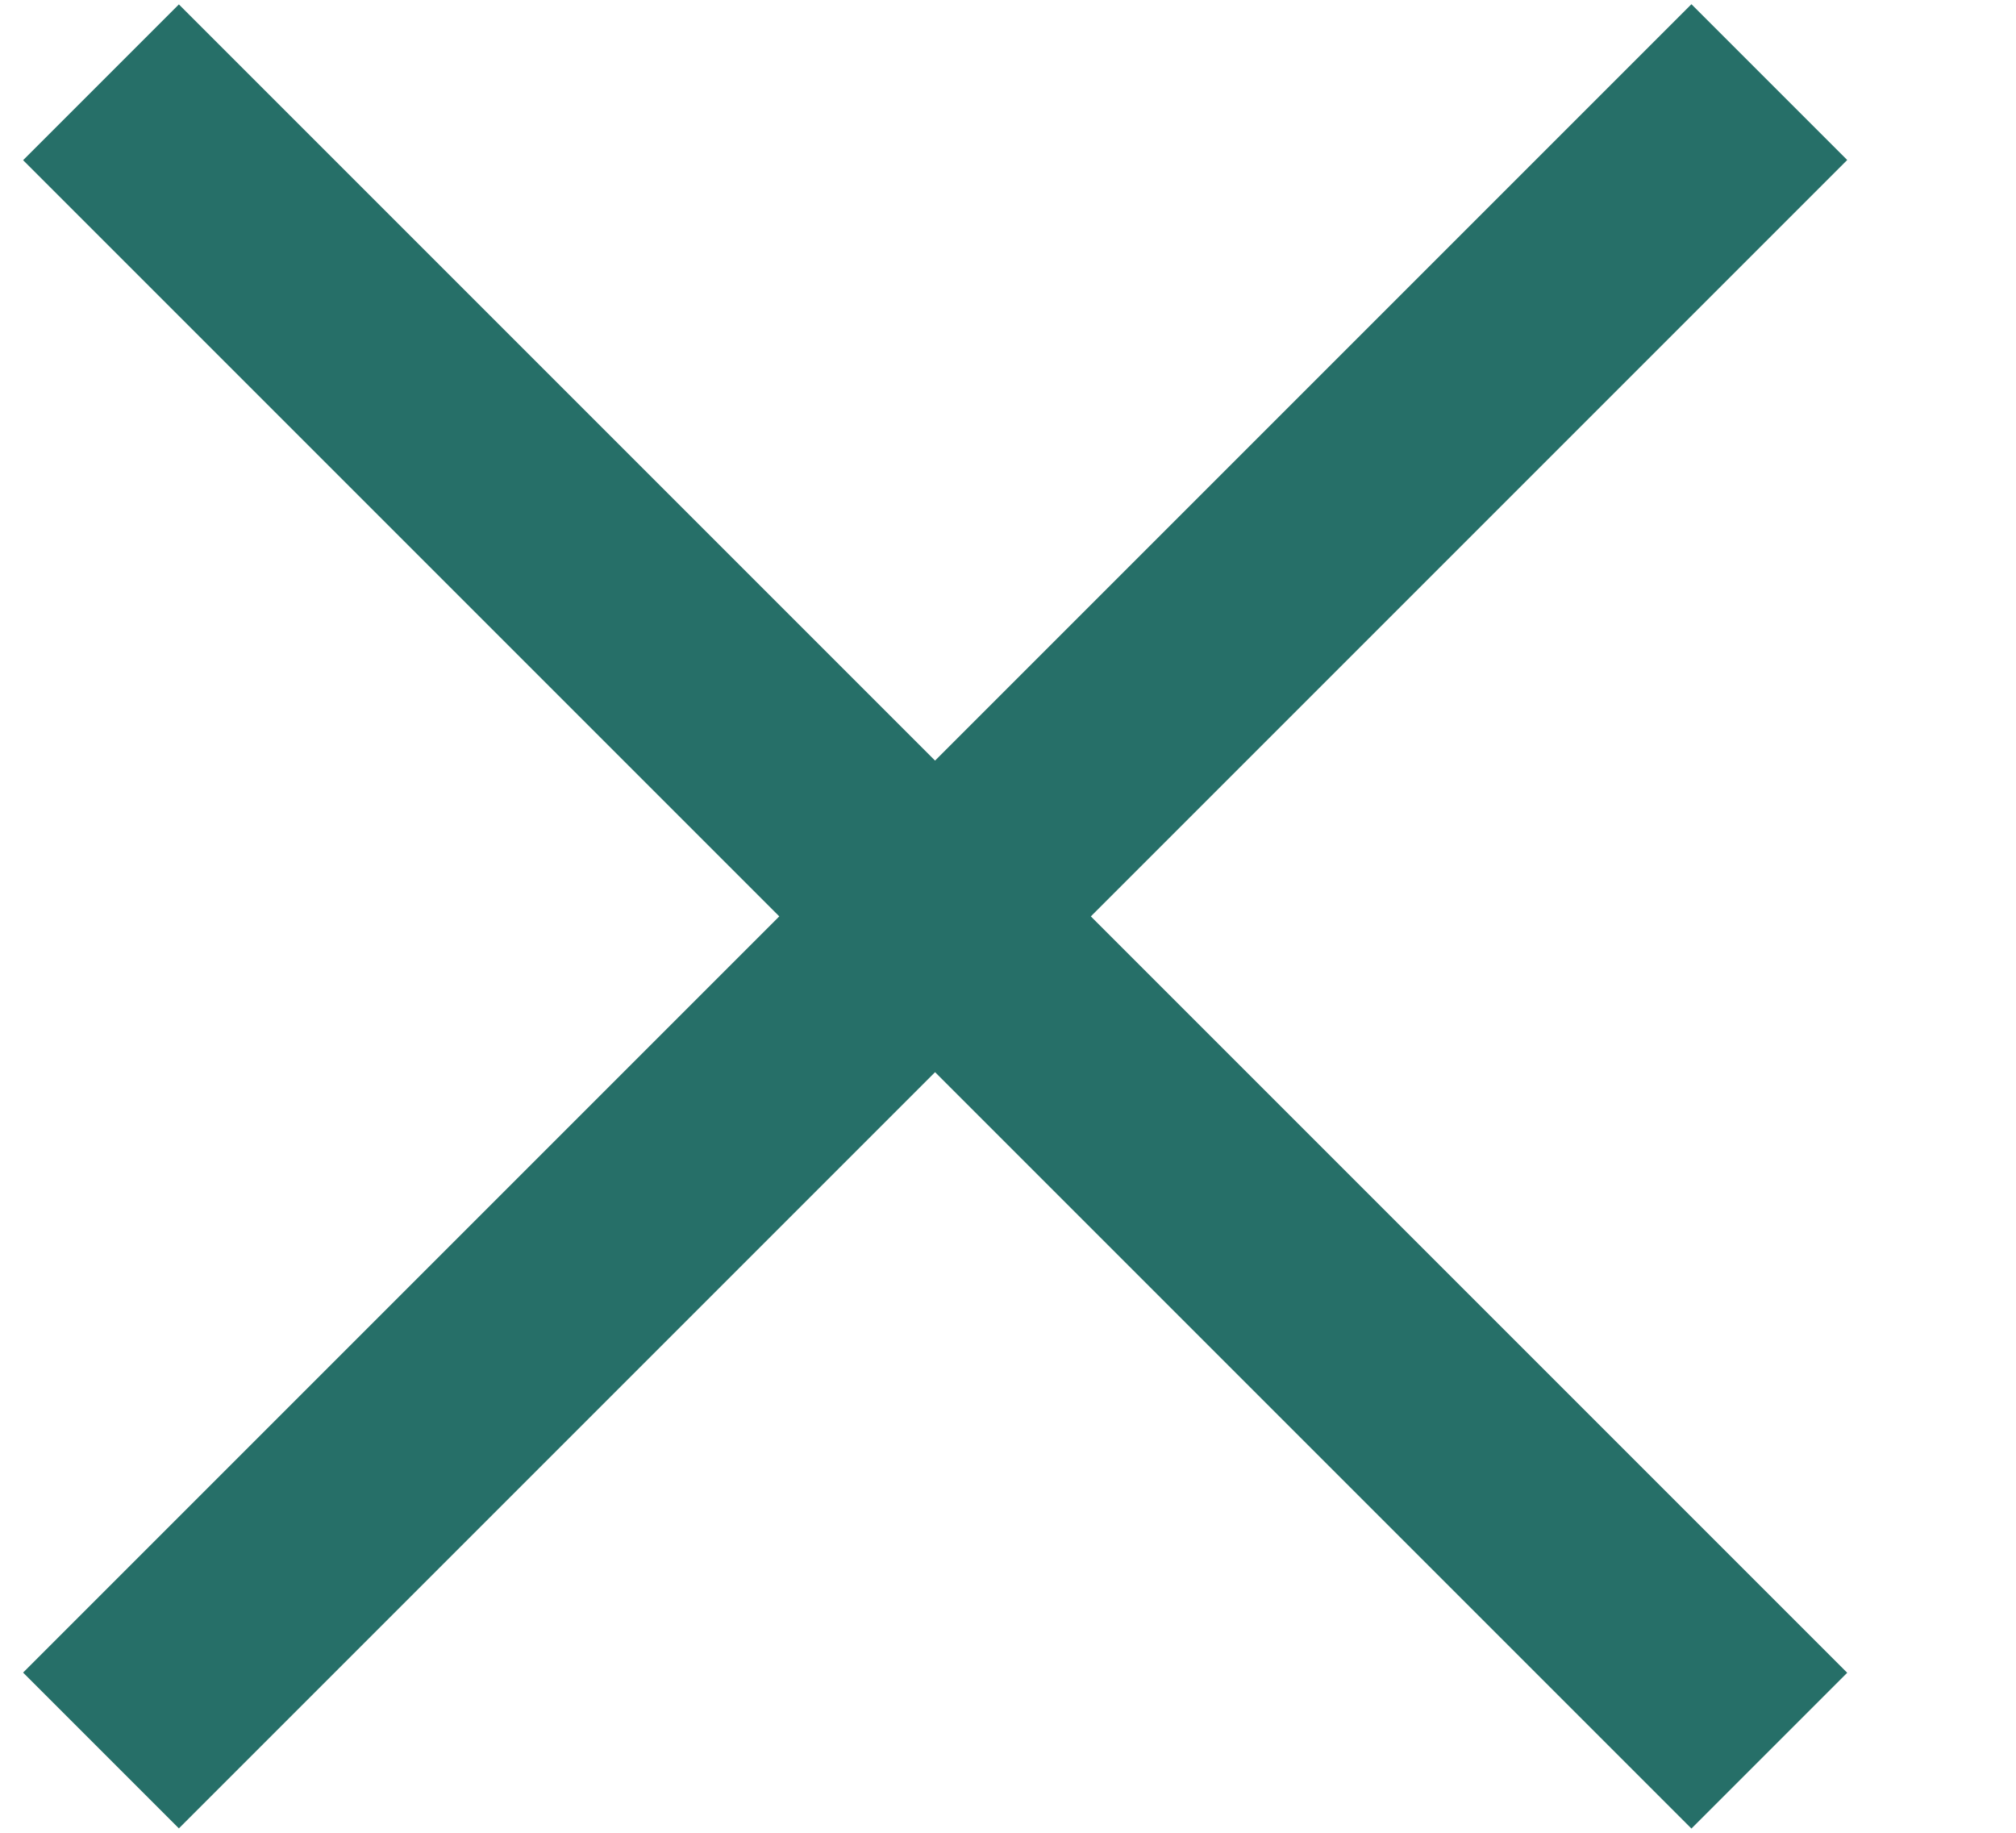 <svg width="11" height="10" viewBox="0 0 11 10" fill="none" xmlns="http://www.w3.org/2000/svg">
<path fill-rule="evenodd" clip-rule="evenodd" d="M10.079 0.873L9.229 0.023L5.102 4.15L0.976 0.024L0.126 0.874L4.252 5L0.126 9.126L0.976 9.976L5.102 5.85L9.229 9.977L10.079 9.127L5.952 5L10.079 0.873Z" fill="#266F68"/>
</svg>
